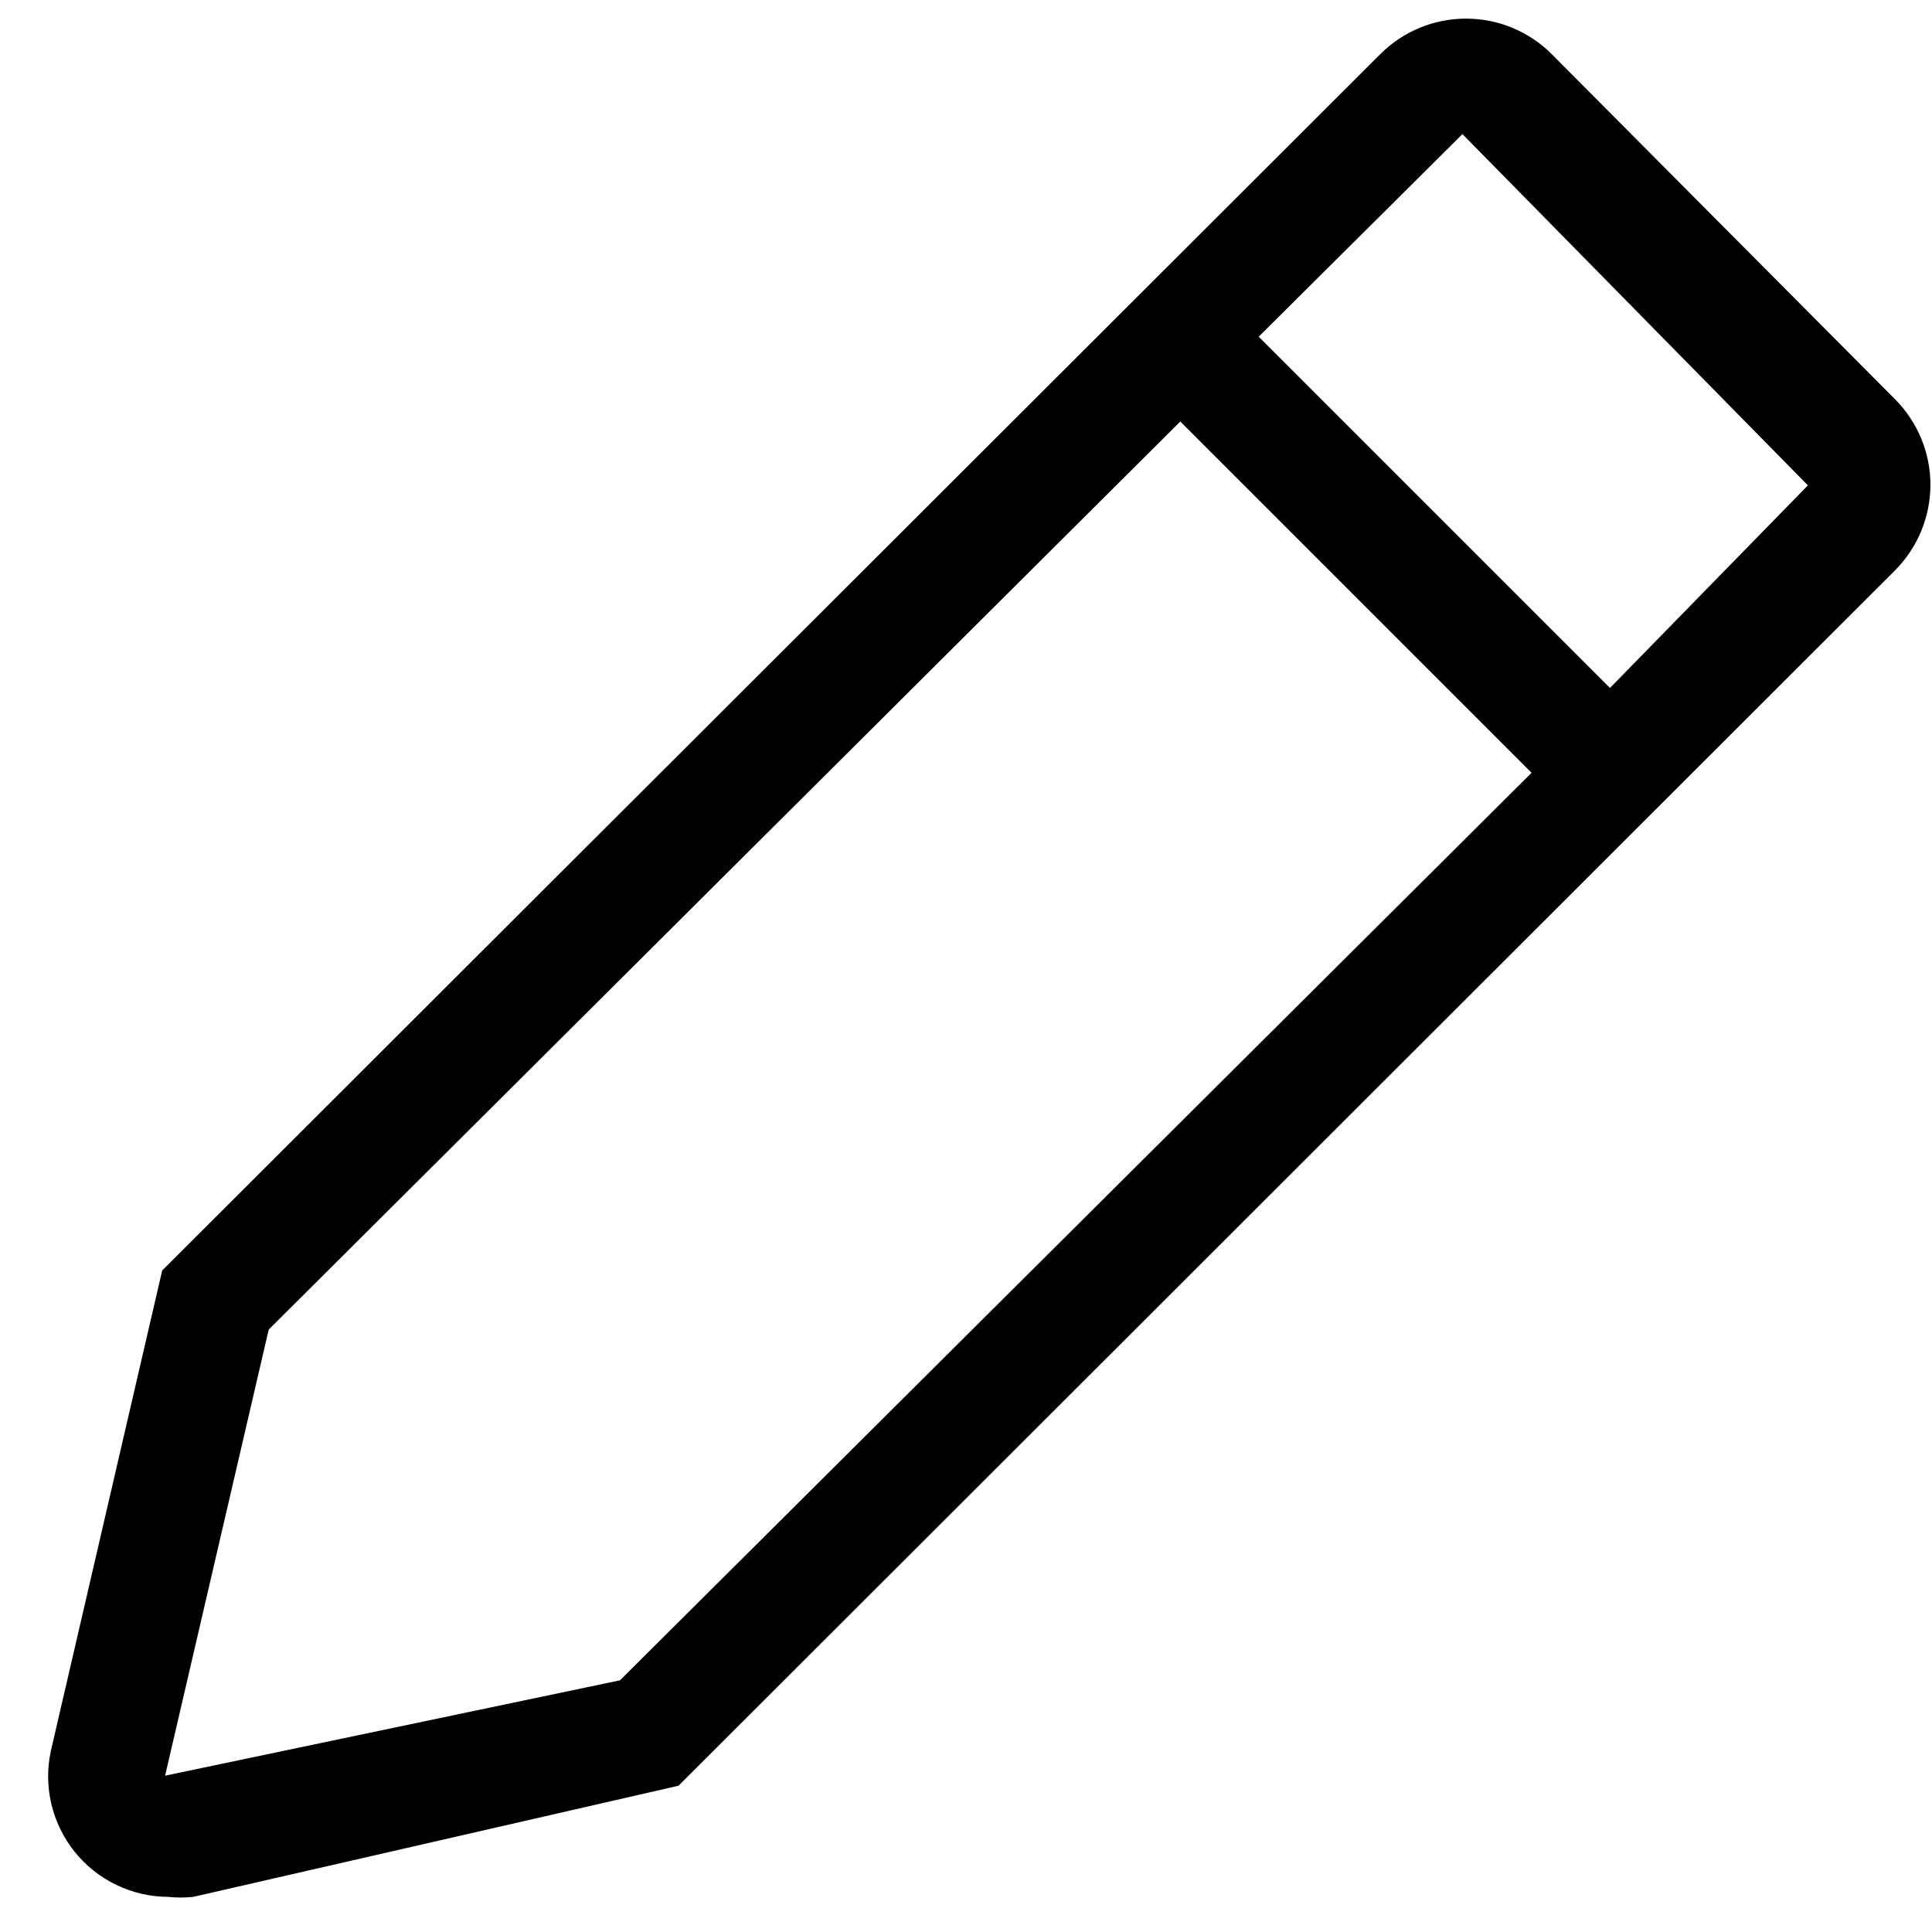 <svg width="22" height="22" viewBox="0 0 22 22" fill="none" xmlns="http://www.w3.org/2000/svg">
<path d="M21.58 4.547L17.667 0.614C17.408 0.356 17.058 0.212 16.693 0.212C16.328 0.212 15.979 0.356 15.72 0.614L1.847 14.467L0.58 19.934C0.536 20.134 0.538 20.341 0.584 20.54C0.631 20.739 0.721 20.925 0.849 21.085C0.977 21.245 1.139 21.374 1.323 21.463C1.507 21.552 1.709 21.599 1.913 21.6C2.009 21.61 2.105 21.61 2.2 21.6L7.727 20.334L21.58 6.494C21.837 6.235 21.982 5.885 21.982 5.52C21.982 5.156 21.837 4.806 21.58 4.547ZM7.06 19.134L1.88 20.22L3.06 15.14L13.44 4.8L17.44 8.8L7.06 19.134ZM18.333 7.834L14.333 3.834L16.653 1.527L20.587 5.527L18.333 7.834Z" fill="black"/>
</svg>
